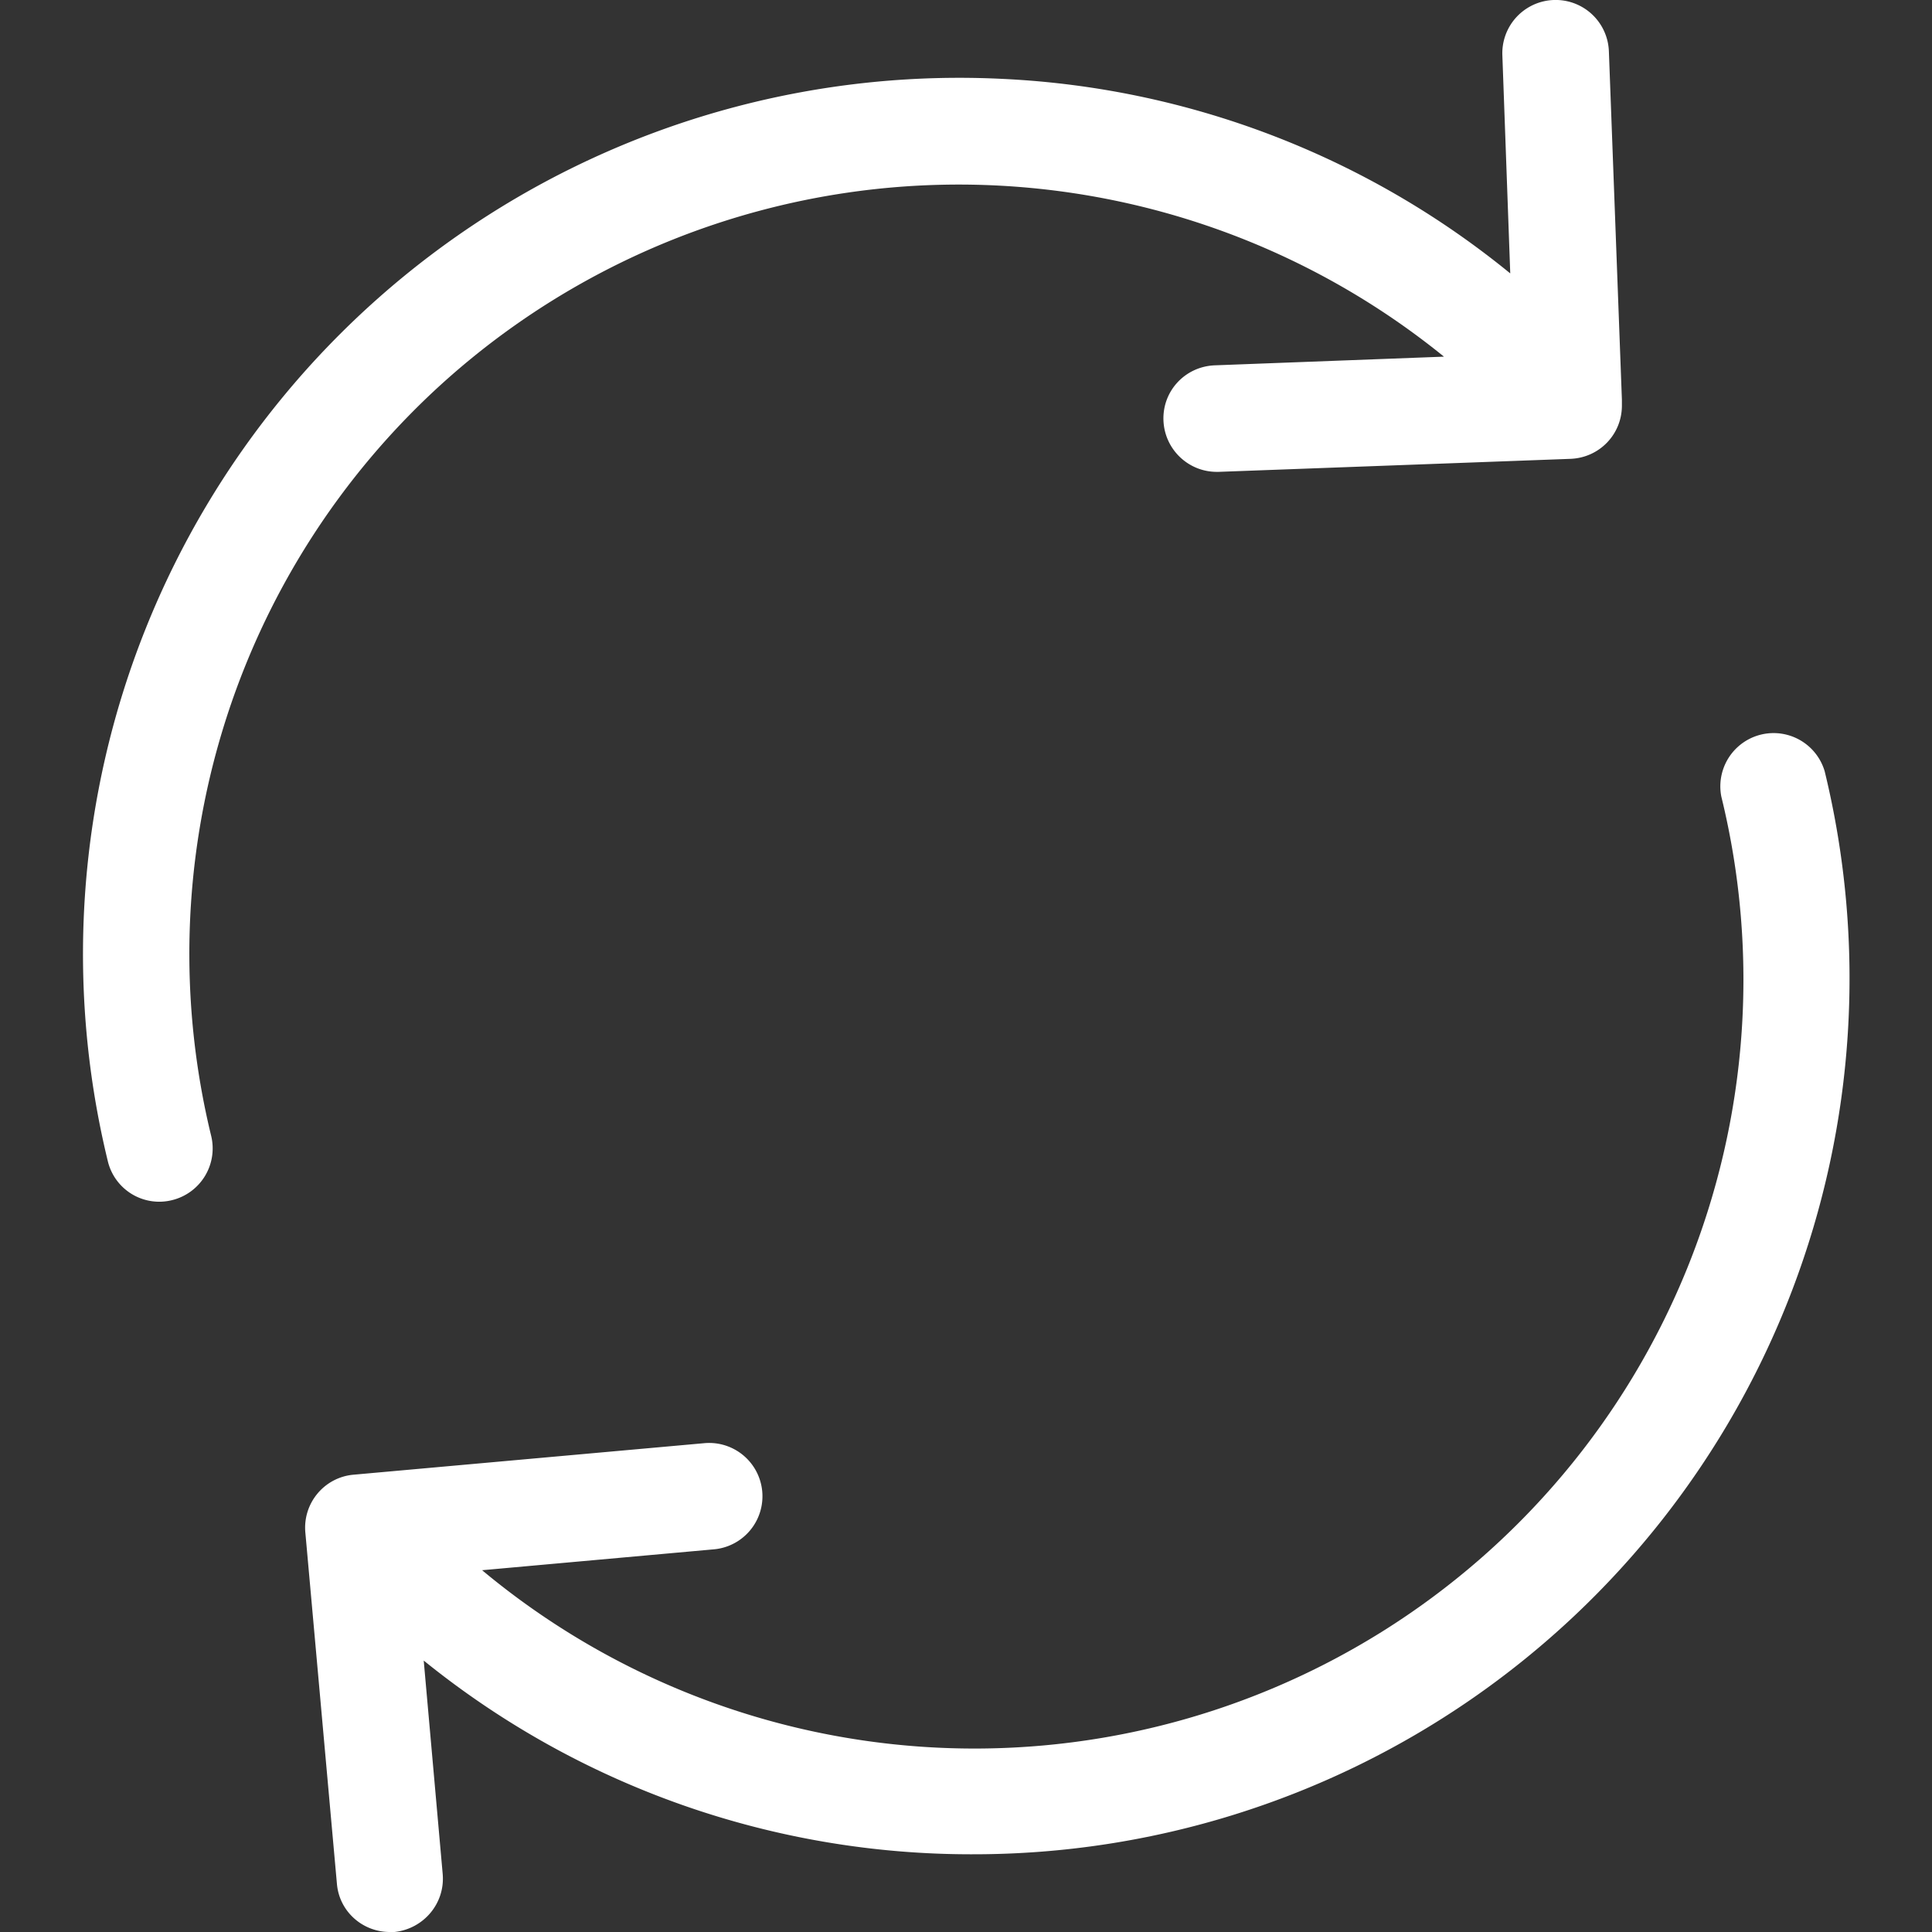 <svg xmlns="http://www.w3.org/2000/svg" viewBox="0 0 489.7 489.7" fill="#fff"><rect x="0" y="0" width="489.7" height="489.7" fill="#333333" stroke="none"/><path d="M112.2 97.1A195.2 195.2 0 01366 90.4l-58.1 2.2c-7.5.3-13.3 6.5-13 14 .3 7.3 6.3 13 13.5 13h.5l89.2-3.3c7.3-.3 13-6.2 13-13.5v-1.5L407.8 13a13.5 13.5 0 00-27 1l2 55.3A219.7 219.7 0 00254.2 20 222.1 222.1 0 0027.3 294.2a13.4 13.4 0 0016.3 10 13.5 13.5 0 009.9-16.4 195.1 195.1 0 0158.7-190.7zm350.3 98.4a13.5 13.5 0 00-26.2 6.4A194.9 194.9 0 01122.2 398l58.8-5.3a13.5 13.5 0 10-2.5-26.9l-89 8c-7.3.7-12.8 7.2-12.1 14.7l8 89c.6 7 6.5 12.2 13.4 12.2h1.2c7.4-.8 12.9-7.3 12.2-14.8l-4.8-54A220.5 220.5 0 00247 470a222 222 0 00215.5-274.5z"/></svg>
